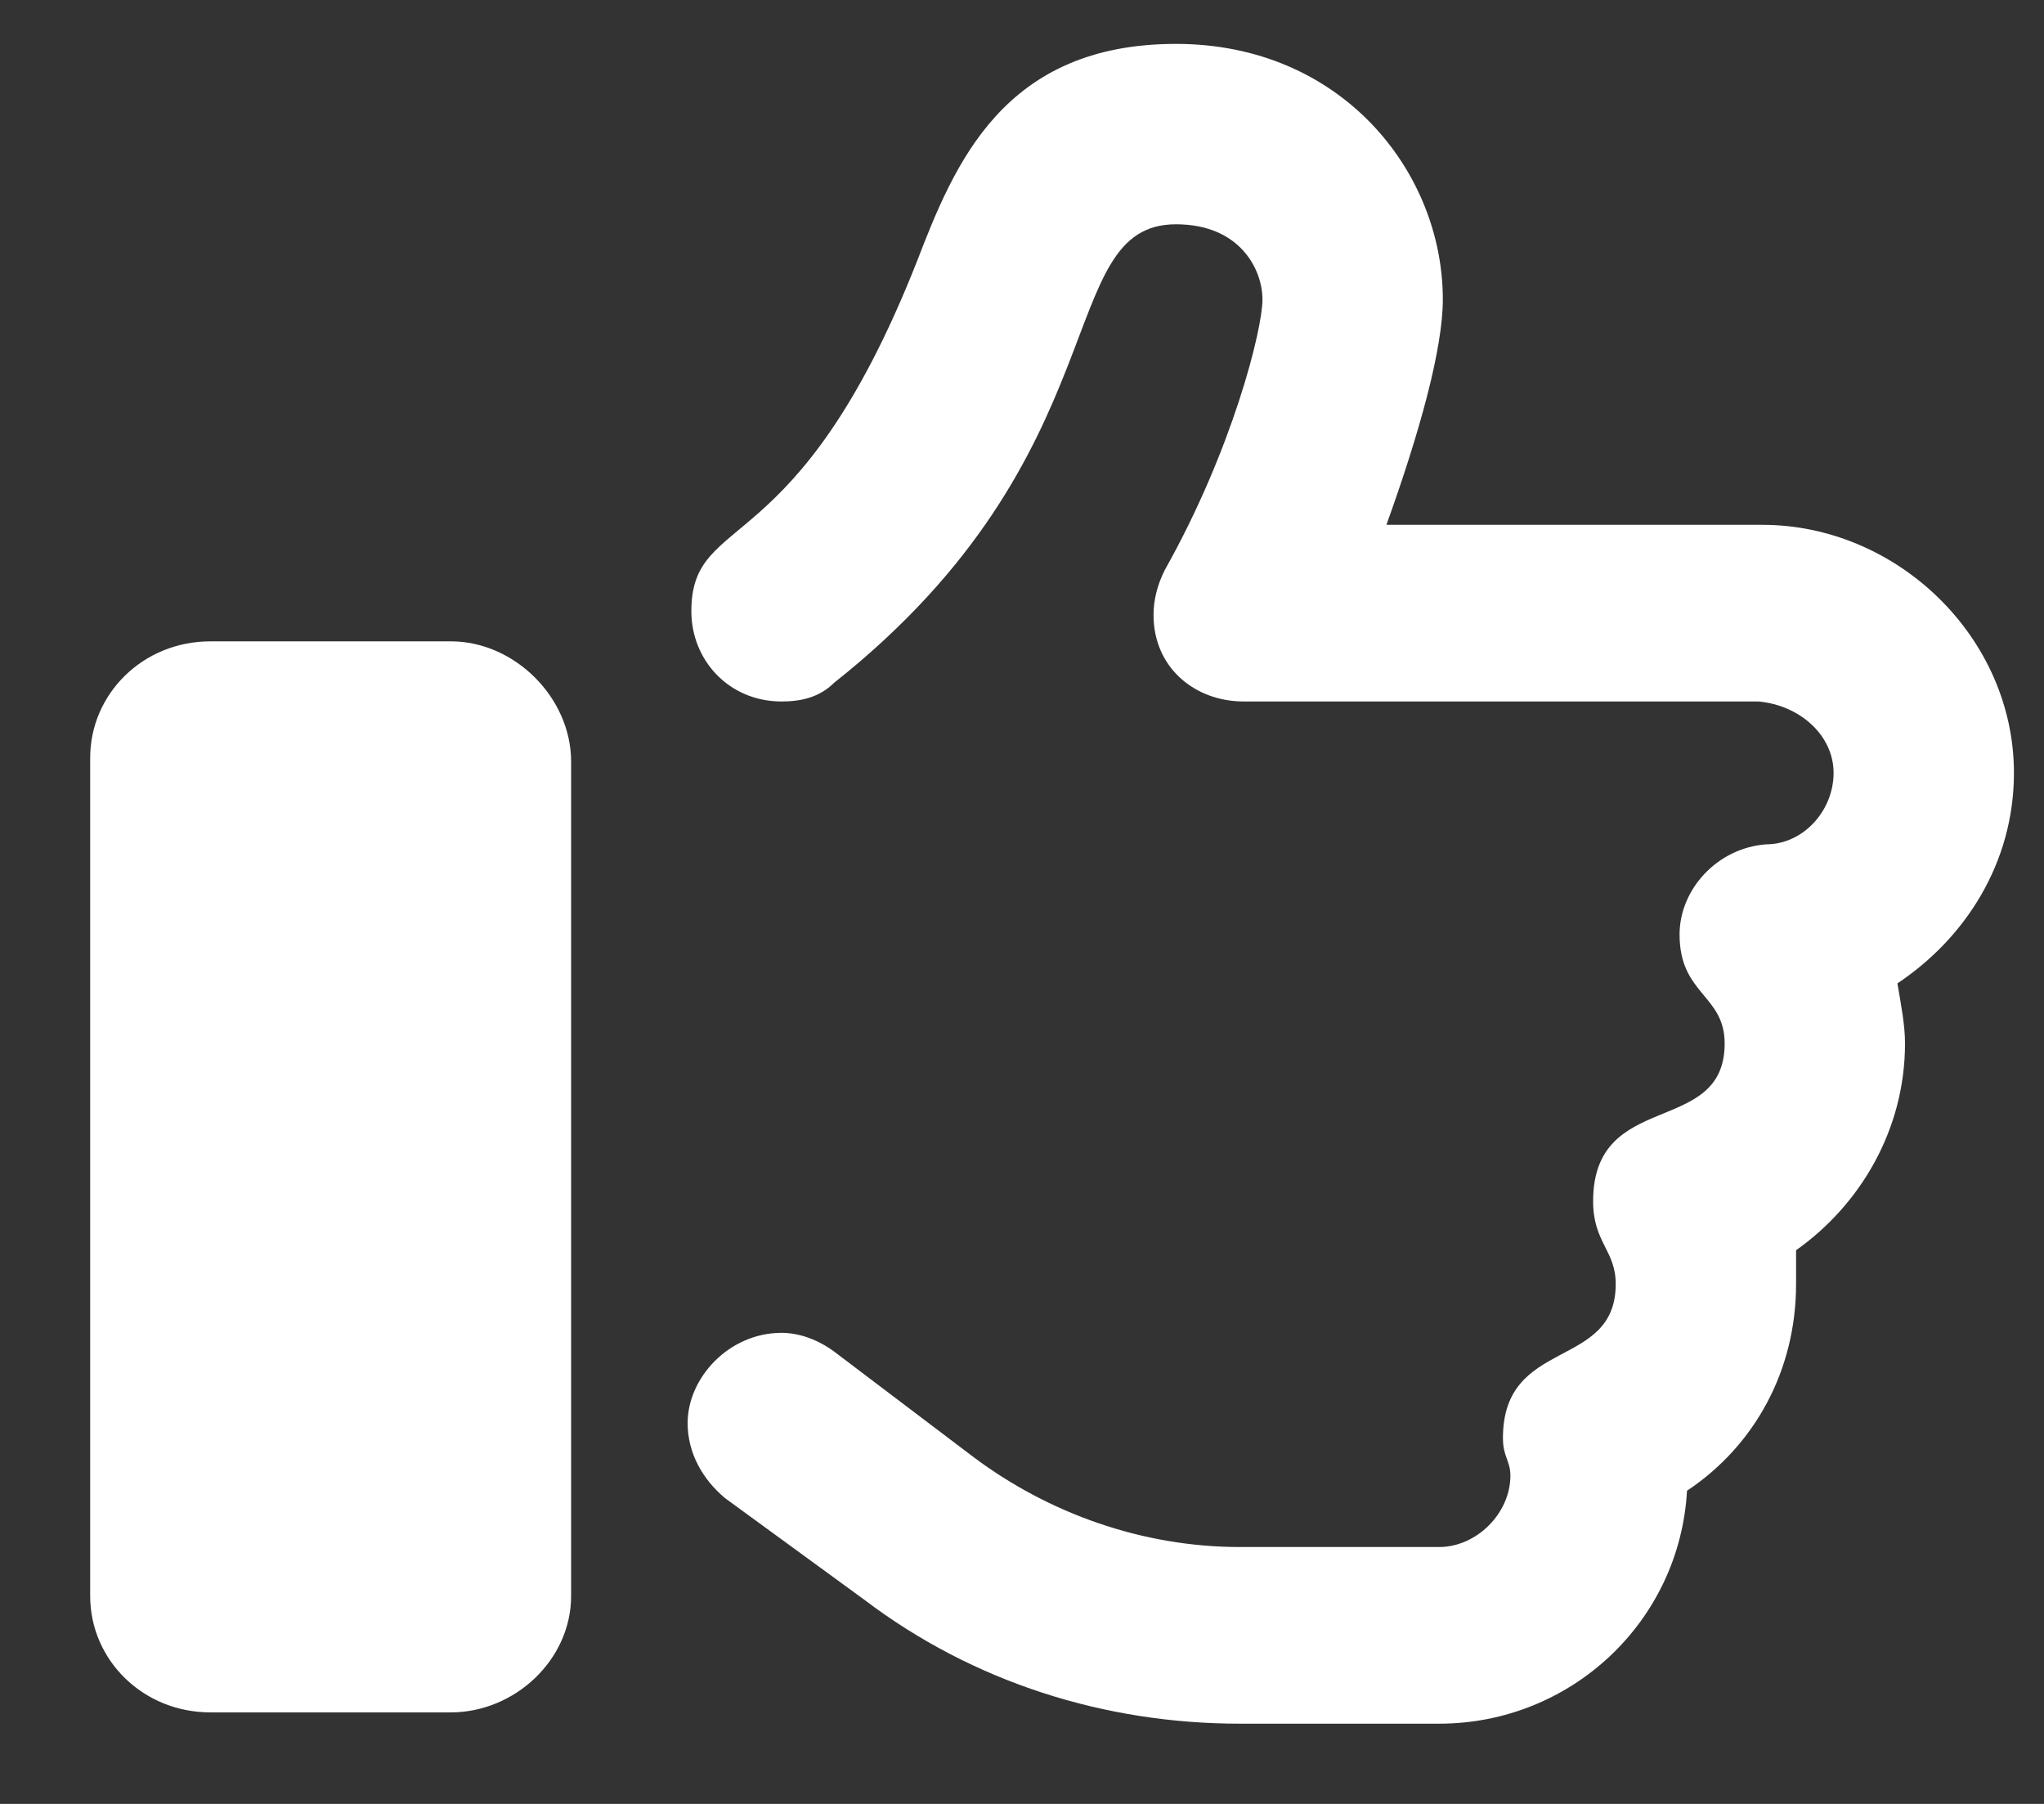 <svg width="17" height="15" viewBox="0 0 17 15" fill="none" xmlns="http://www.w3.org/2000/svg">
<rect x="0" y="0" width="17" height="15" fill="#333333" stroke="none"/>
<path d="M3.75 5.333H1.75C1.188 5.333 0.75 5.771 0.75 6.302V13.271C0.75 13.802 1.188 14.239 1.75 14.239H3.75C4.281 14.239 4.75 13.802 4.75 13.271V6.333C4.75 5.802 4.281 5.333 3.75 5.333ZM16.75 6.427C16.75 5.302 15.781 4.364 14.656 4.364H11.531C11.812 3.583 12 2.896 12 2.49C12 1.427 11.156 0.365 9.781 0.365C8.344 0.365 7.938 1.365 7.625 2.177C6.625 4.708 5.75 4.239 5.75 5.083C5.75 5.489 6.062 5.833 6.5 5.833C6.656 5.833 6.812 5.802 6.938 5.677C9.344 3.771 8.75 1.865 9.781 1.865C10.312 1.865 10.5 2.24 10.5 2.49C10.5 2.74 10.25 3.74 9.688 4.739C9.625 4.864 9.594 4.989 9.594 5.114C9.594 5.552 9.938 5.833 10.344 5.833H14.625C14.969 5.864 15.25 6.114 15.25 6.427C15.25 6.739 15 7.021 14.688 7.021C14.281 7.052 13.969 7.396 13.969 7.771C13.969 8.271 14.344 8.271 14.344 8.677C14.344 9.458 13.25 9.052 13.25 9.989C13.25 10.333 13.438 10.396 13.438 10.677C13.438 11.396 12.5 11.114 12.5 11.958C12.5 12.114 12.562 12.146 12.562 12.271C12.562 12.583 12.281 12.864 11.969 12.864H10.312C9.5 12.864 8.719 12.583 8.094 12.114L6.938 11.239C6.812 11.146 6.656 11.083 6.5 11.083C6.062 11.083 5.719 11.458 5.719 11.833C5.719 12.083 5.844 12.302 6.031 12.458L7.188 13.302C8.094 13.989 9.188 14.333 10.312 14.333H11.969C13.062 14.333 13.969 13.489 14.031 12.396C14.594 12.021 14.938 11.396 14.938 10.677C14.938 10.583 14.938 10.489 14.938 10.396C15.469 10.021 15.844 9.396 15.844 8.677C15.844 8.521 15.812 8.364 15.781 8.177C16.344 7.802 16.75 7.177 16.75 6.427Z" fill="white"/>
</svg>

